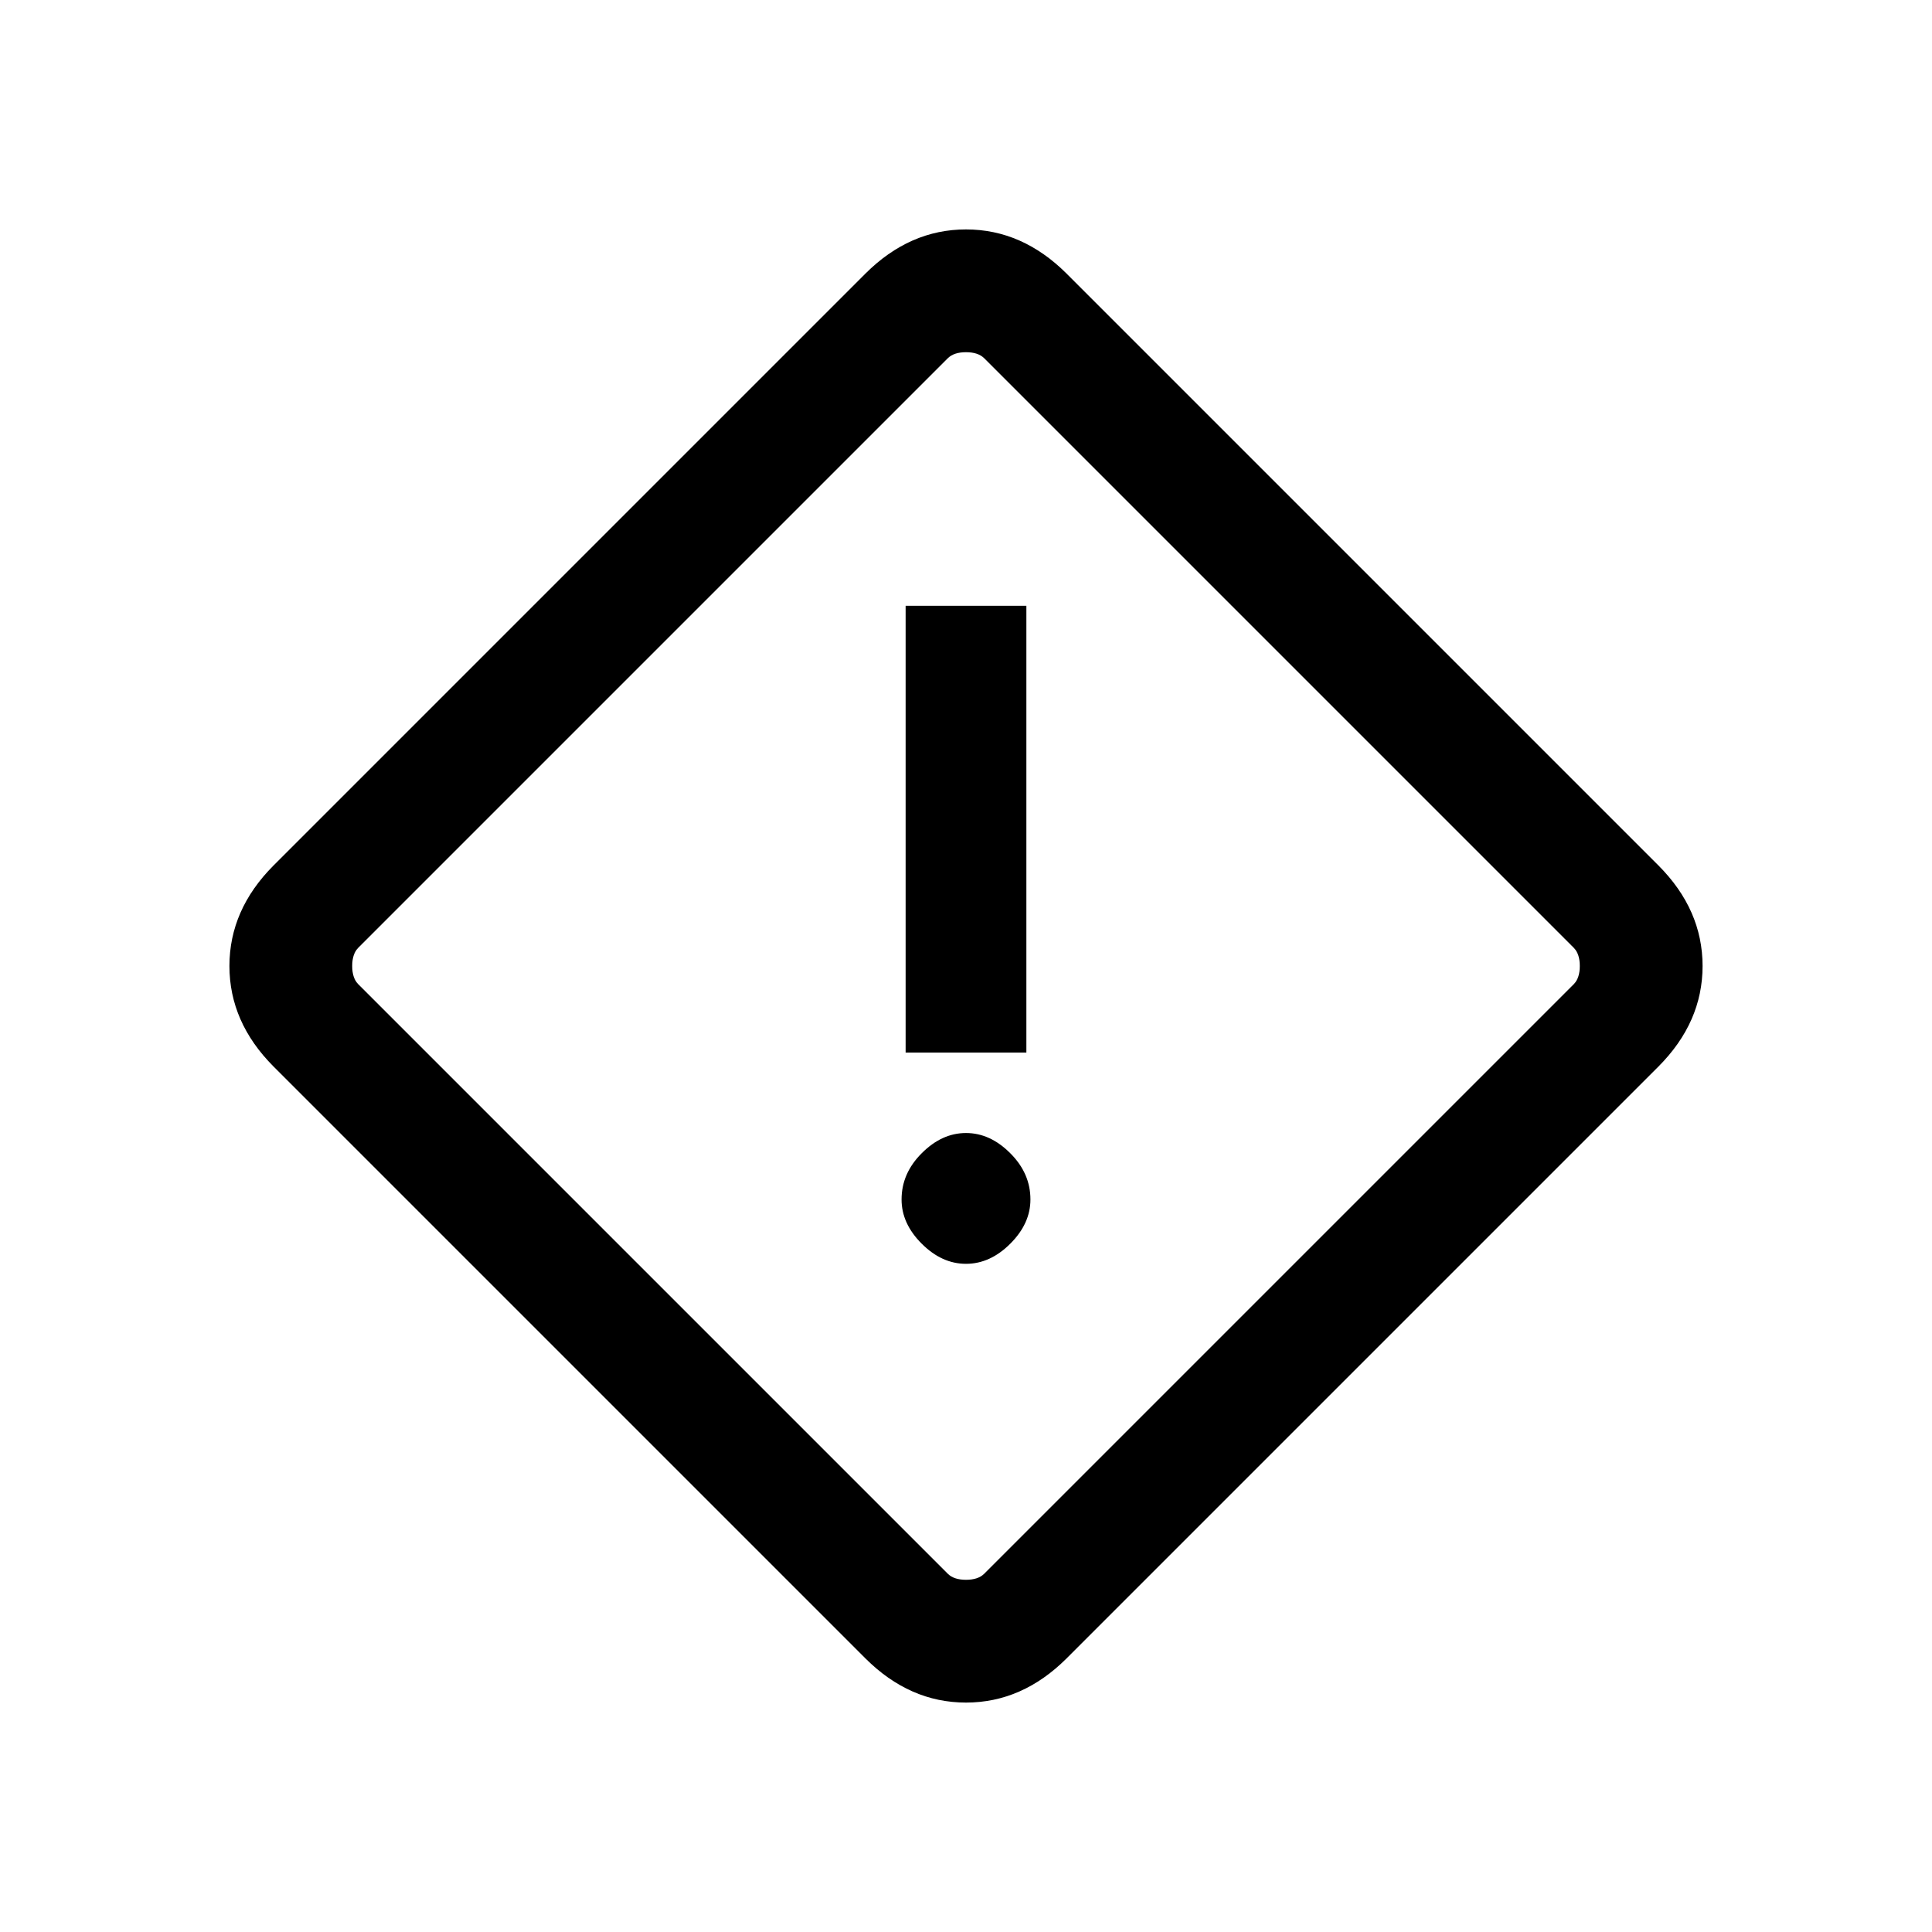 <svg xmlns="http://www.w3.org/2000/svg" height="20" width="20"><path d="M11.042 17.167q-.459.458-1.042.458t-1.042-.458l-6.125-6.125q-.458-.459-.458-1.042t.458-1.042l6.125-6.125q.459-.458 1.042-.458t1.042.458l6.125 6.125q.458.459.458 1.042t-.458 1.042Zm-.854-.875 6.104-6.104q.062-.063.062-.188t-.062-.188l-6.104-6.104q-.063-.062-.188-.062t-.188.062L3.708 9.812q-.062.063-.062.188t.062.188l6.104 6.104q.063.062.188.062t.188-.062Zm-.813-5.396h1.25V6.271h-1.25ZM10 13.083q.25 0 .458-.208.209-.208.209-.458 0-.271-.209-.479-.208-.209-.458-.209t-.458.209q-.209.208-.209.479 0 .25.209.458.208.208.458.208ZM10 10Z"/></svg>
